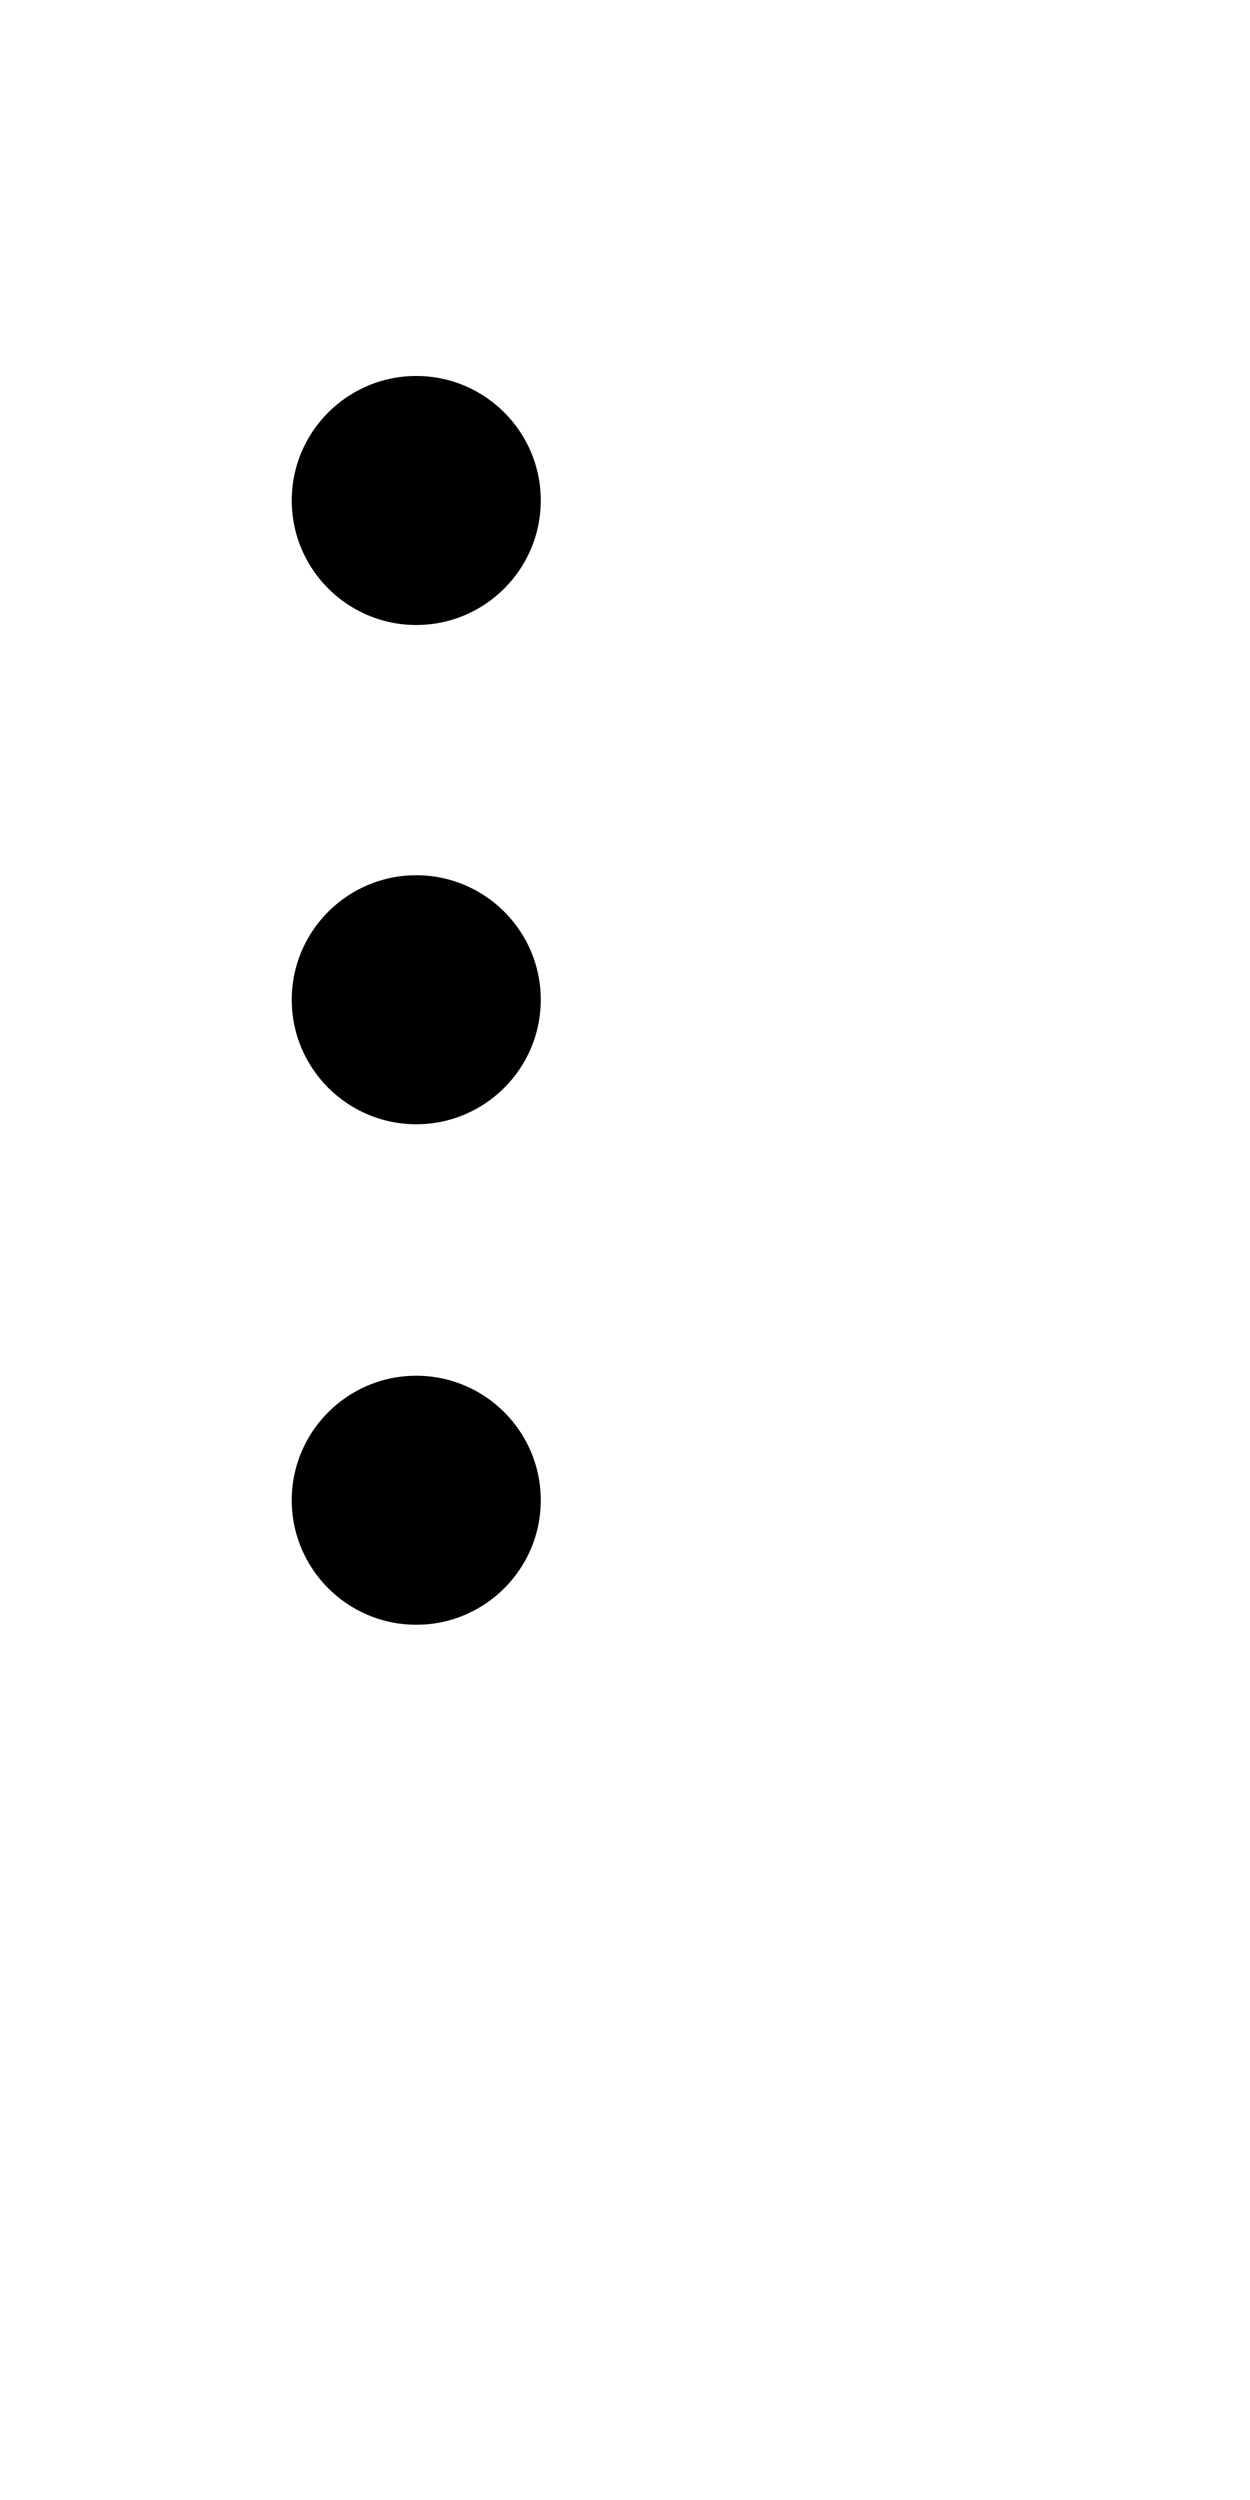 <?xml version="1.0" encoding="UTF-8" standalone="no"?>
<svg
   xmlns:dc="http://purl.org/dc/elements/1.1/"
   xmlns:cc="http://creativecommons.org/ns#"
   xmlns:rdf="http://www.w3.org/1999/02/22-rdf-syntax-ns#"
   xmlns:svg="http://www.w3.org/2000/svg"
   xmlns="http://www.w3.org/2000/svg"
   version="1.1"
   width="1024"
   height="2048"
   id="svg3355">
  <defs
     id="defs3357" />
  <path
     id="path3671-6-1-9-6-7-3-5-9-1-9"
     style="display:inline;fill:#000000;fill-opacity:1;stroke:none;stroke-width:0.564"
     d="M 341 308 C 284.707 308 239 353.708 239 410 C 239 466.292 284.705 512 341 512 C 397.295 512 443 466.3 443 410 C 443 353.7 397.293 308 341 308 z M 341 717 C 284.707 717 239 762.708 239 819 C 239 875.292 284.705 921 341 921 C 397.295 921 443 875.3 443 819 C 443 762.7 397.293 717 341 717 z M 341 1127 C 284.707 1127 239 1172.708 239 1229 C 239 1285.292 284.705 1331 341 1331 C 397.295 1331 443 1285.3 443 1229 C 443 1172.7 397.293 1127 341 1127 z " />
</svg>
